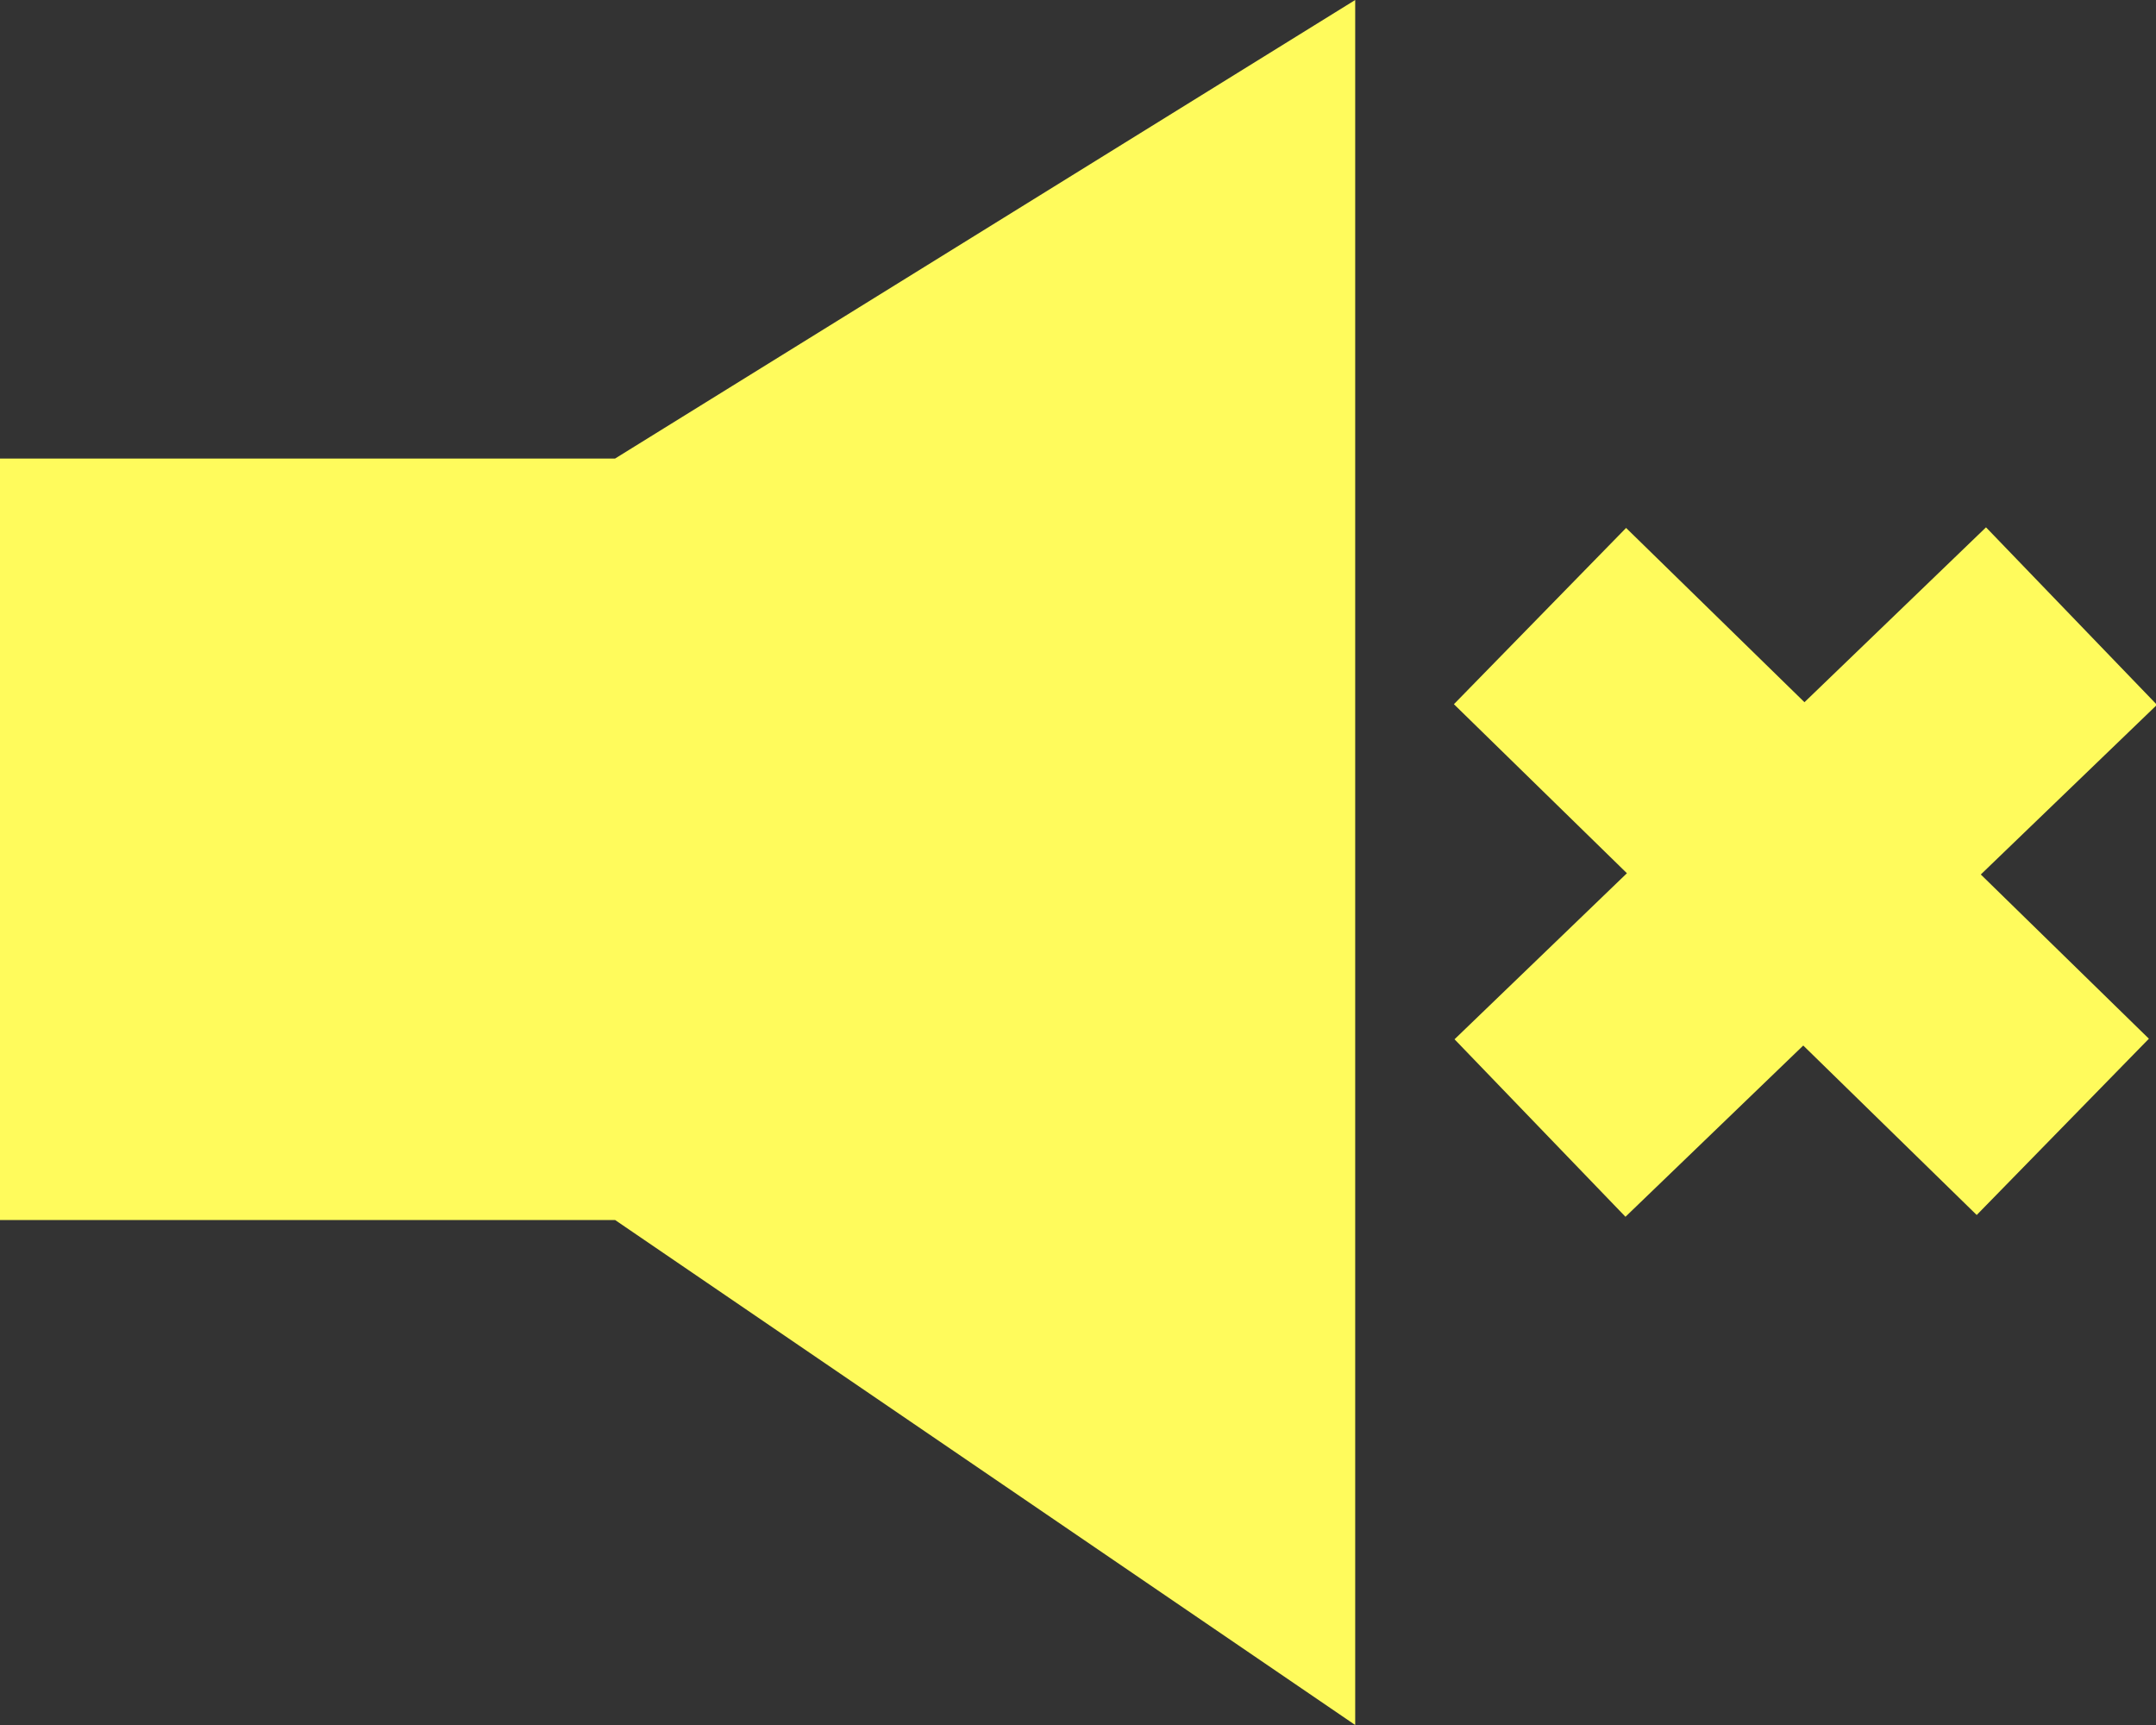 <?xml version="1.0" encoding="UTF-8"?>
<svg width="35px" height="28px" viewBox="0 0 35 28" version="1.1" xmlns="http://www.w3.org/2000/svg" xmlns:xlink="http://www.w3.org/1999/xlink">
    <rect x="0" y="0" width="35" height="28" fill="#333333" stroke="none"/>
    <!-- Generator: Sketch 47.1 (45422) - http://www.bohemiancoding.com/sketch -->
    <title>Group 6</title>
    <desc>Created with Sketch.</desc>
    <defs></defs>
    <g id="Page-1" stroke="none" stroke-width="1" fill="none" fill-rule="evenodd">
        <g id="Layout" transform="translate(-545, -734)">
            <g id="Group-6" transform="translate(545, 734)">
                <path d="M25,10 L33.487,18.291" id="Path-2" stroke="#FFFB5C" stroke-width="4"></path>
                <path d="M33.628,10 L25,18.31" id="Path-2" stroke="#FFFB5C" stroke-width="4"></path>
                <polygon id="Path-4" fill="#FFFB5C" points="0 7.443 0 19.803 9.985 19.803 22 28 22 -4.54747351e-13 9.985 7.443"></polygon>
            </g>
        </g>
    </g>
</svg>